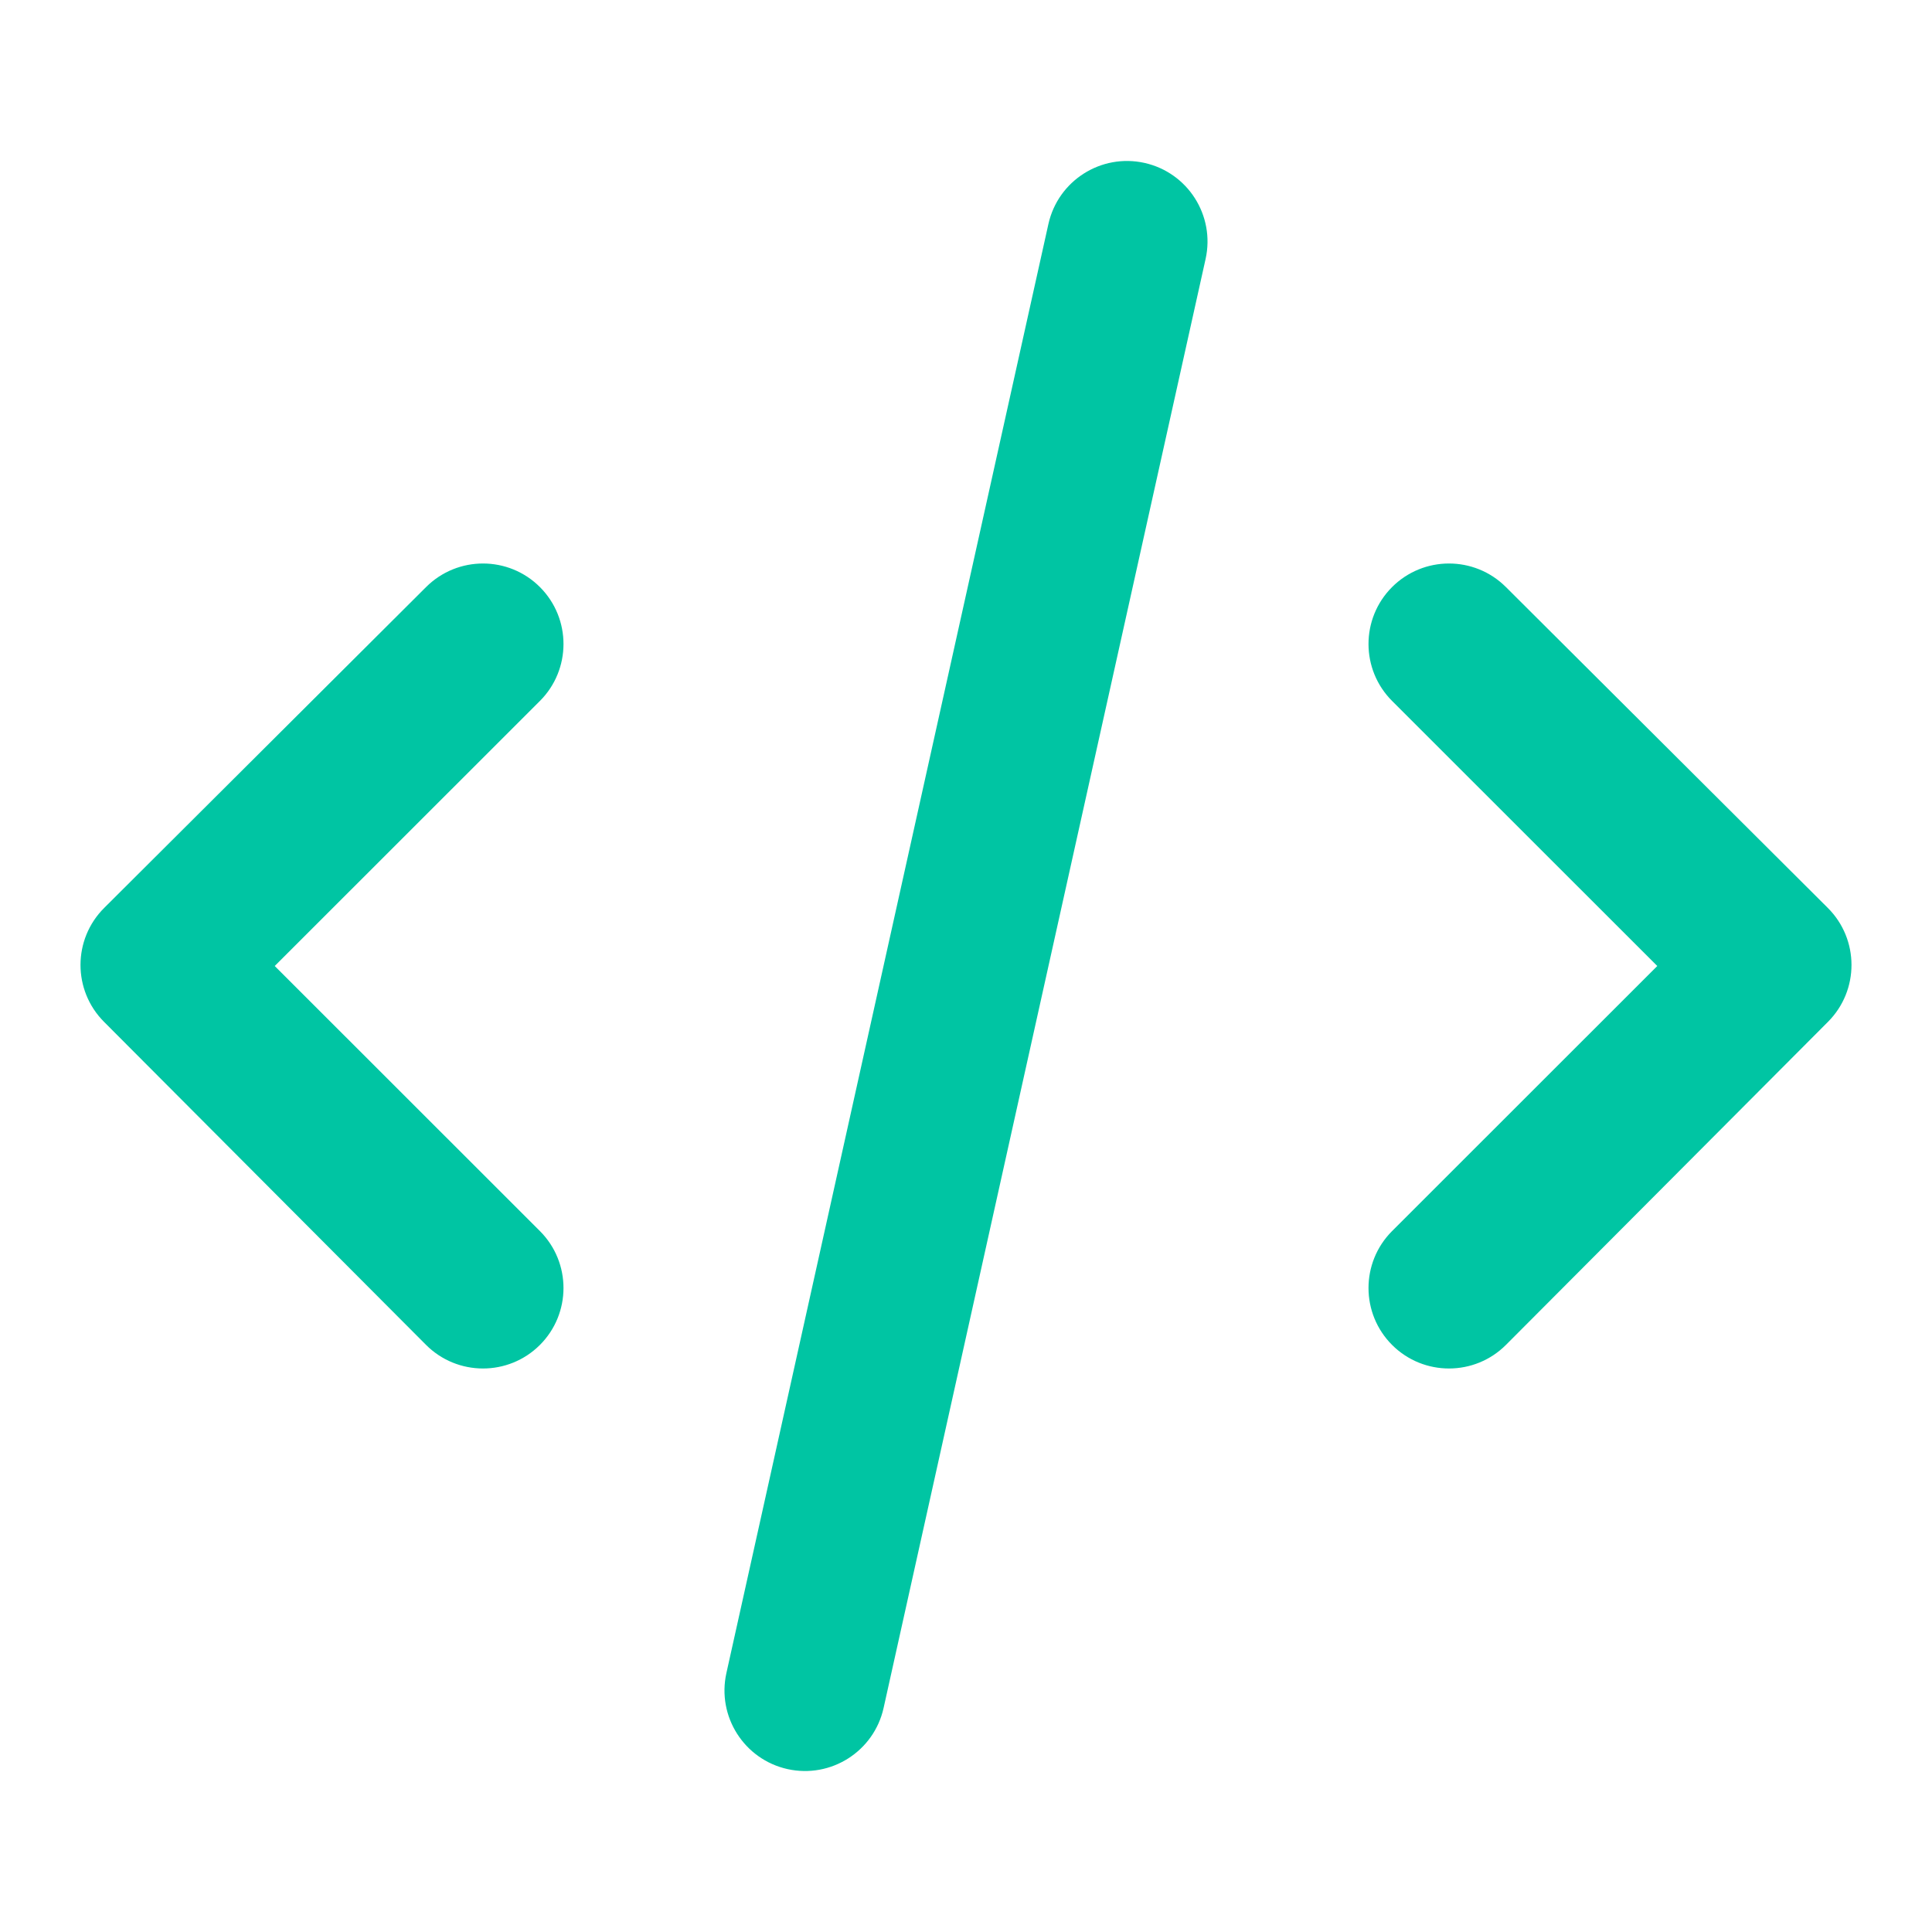 <?xml version="1.0" encoding="UTF-8"?>
<svg width="72px" height="72px" viewBox="0 0 72 72" version="1.1" xmlns="http://www.w3.org/2000/svg" xmlns:xlink="http://www.w3.org/1999/xlink">
    <!-- Generator: Sketch 42 (36781) - http://www.bohemiancoding.com/sketch -->
    <title>theicons.co/svg/text-07</title>
    <desc>Created with Sketch.</desc>
    <defs>
        <rect x="0" y="0" width="287" height="300"></rect>
        <mask maskContentUnits="userSpaceOnUse" maskUnits="objectBoundingBox" x="0" y="0" width="287" height="300" fill="white">
            <use xlink:href="#path-1"></use>
        </mask>
    </defs>
    <g stroke="none" stroke-width="1" fill="none" fill-rule="evenodd">
        <g transform="translate(-1077, -450)">
            <g transform="translate(969, 389)">
                <use stroke="#D4D8DF" mask="url(#mask-2)" stroke-width="2" fill="#FFFFFF" xlink:href="#path-1"></use>
                <g transform="translate(108, 61)" fill-rule="nonzero" fill="#00C5A3">
                    <path d="M3.882,33.836 L15.882,21.875 C17.056,20.706 18.955,20.709 20.125,21.882 C21.294,23.056 21.291,24.955 20.118,26.125 L10.238,36 L20.125,45.882 C21.294,47.056 21.291,48.955 20.118,50.125 C18.944,51.294 17.045,51.291 15.875,50.118 L3.875,38.079 C2.706,36.906 2.709,35.006 3.882,33.836 Z M68.118,33.836 C69.291,35.006 69.294,36.906 68.125,38.079 L56.125,50.118 C54.955,51.291 53.056,51.294 51.882,50.125 C50.709,48.955 50.706,47.056 51.875,45.882 L61.762,36 L51.882,26.125 C50.709,24.955 50.706,23.056 51.875,21.882 C53.045,20.709 54.944,20.706 56.118,21.875 L68.118,33.836 Z M32.929,63.651 C32.569,65.268 30.967,66.288 29.349,65.929 C27.732,65.569 26.712,63.967 27.071,62.349 L39.071,8.349 C39.431,6.732 41.033,5.712 42.651,6.071 C44.268,6.431 45.288,8.033 44.929,9.651 L32.929,63.651 Z" id="Combined-Shape"></path>
                </g>
            </g>
        </g>
    </g>
</svg>